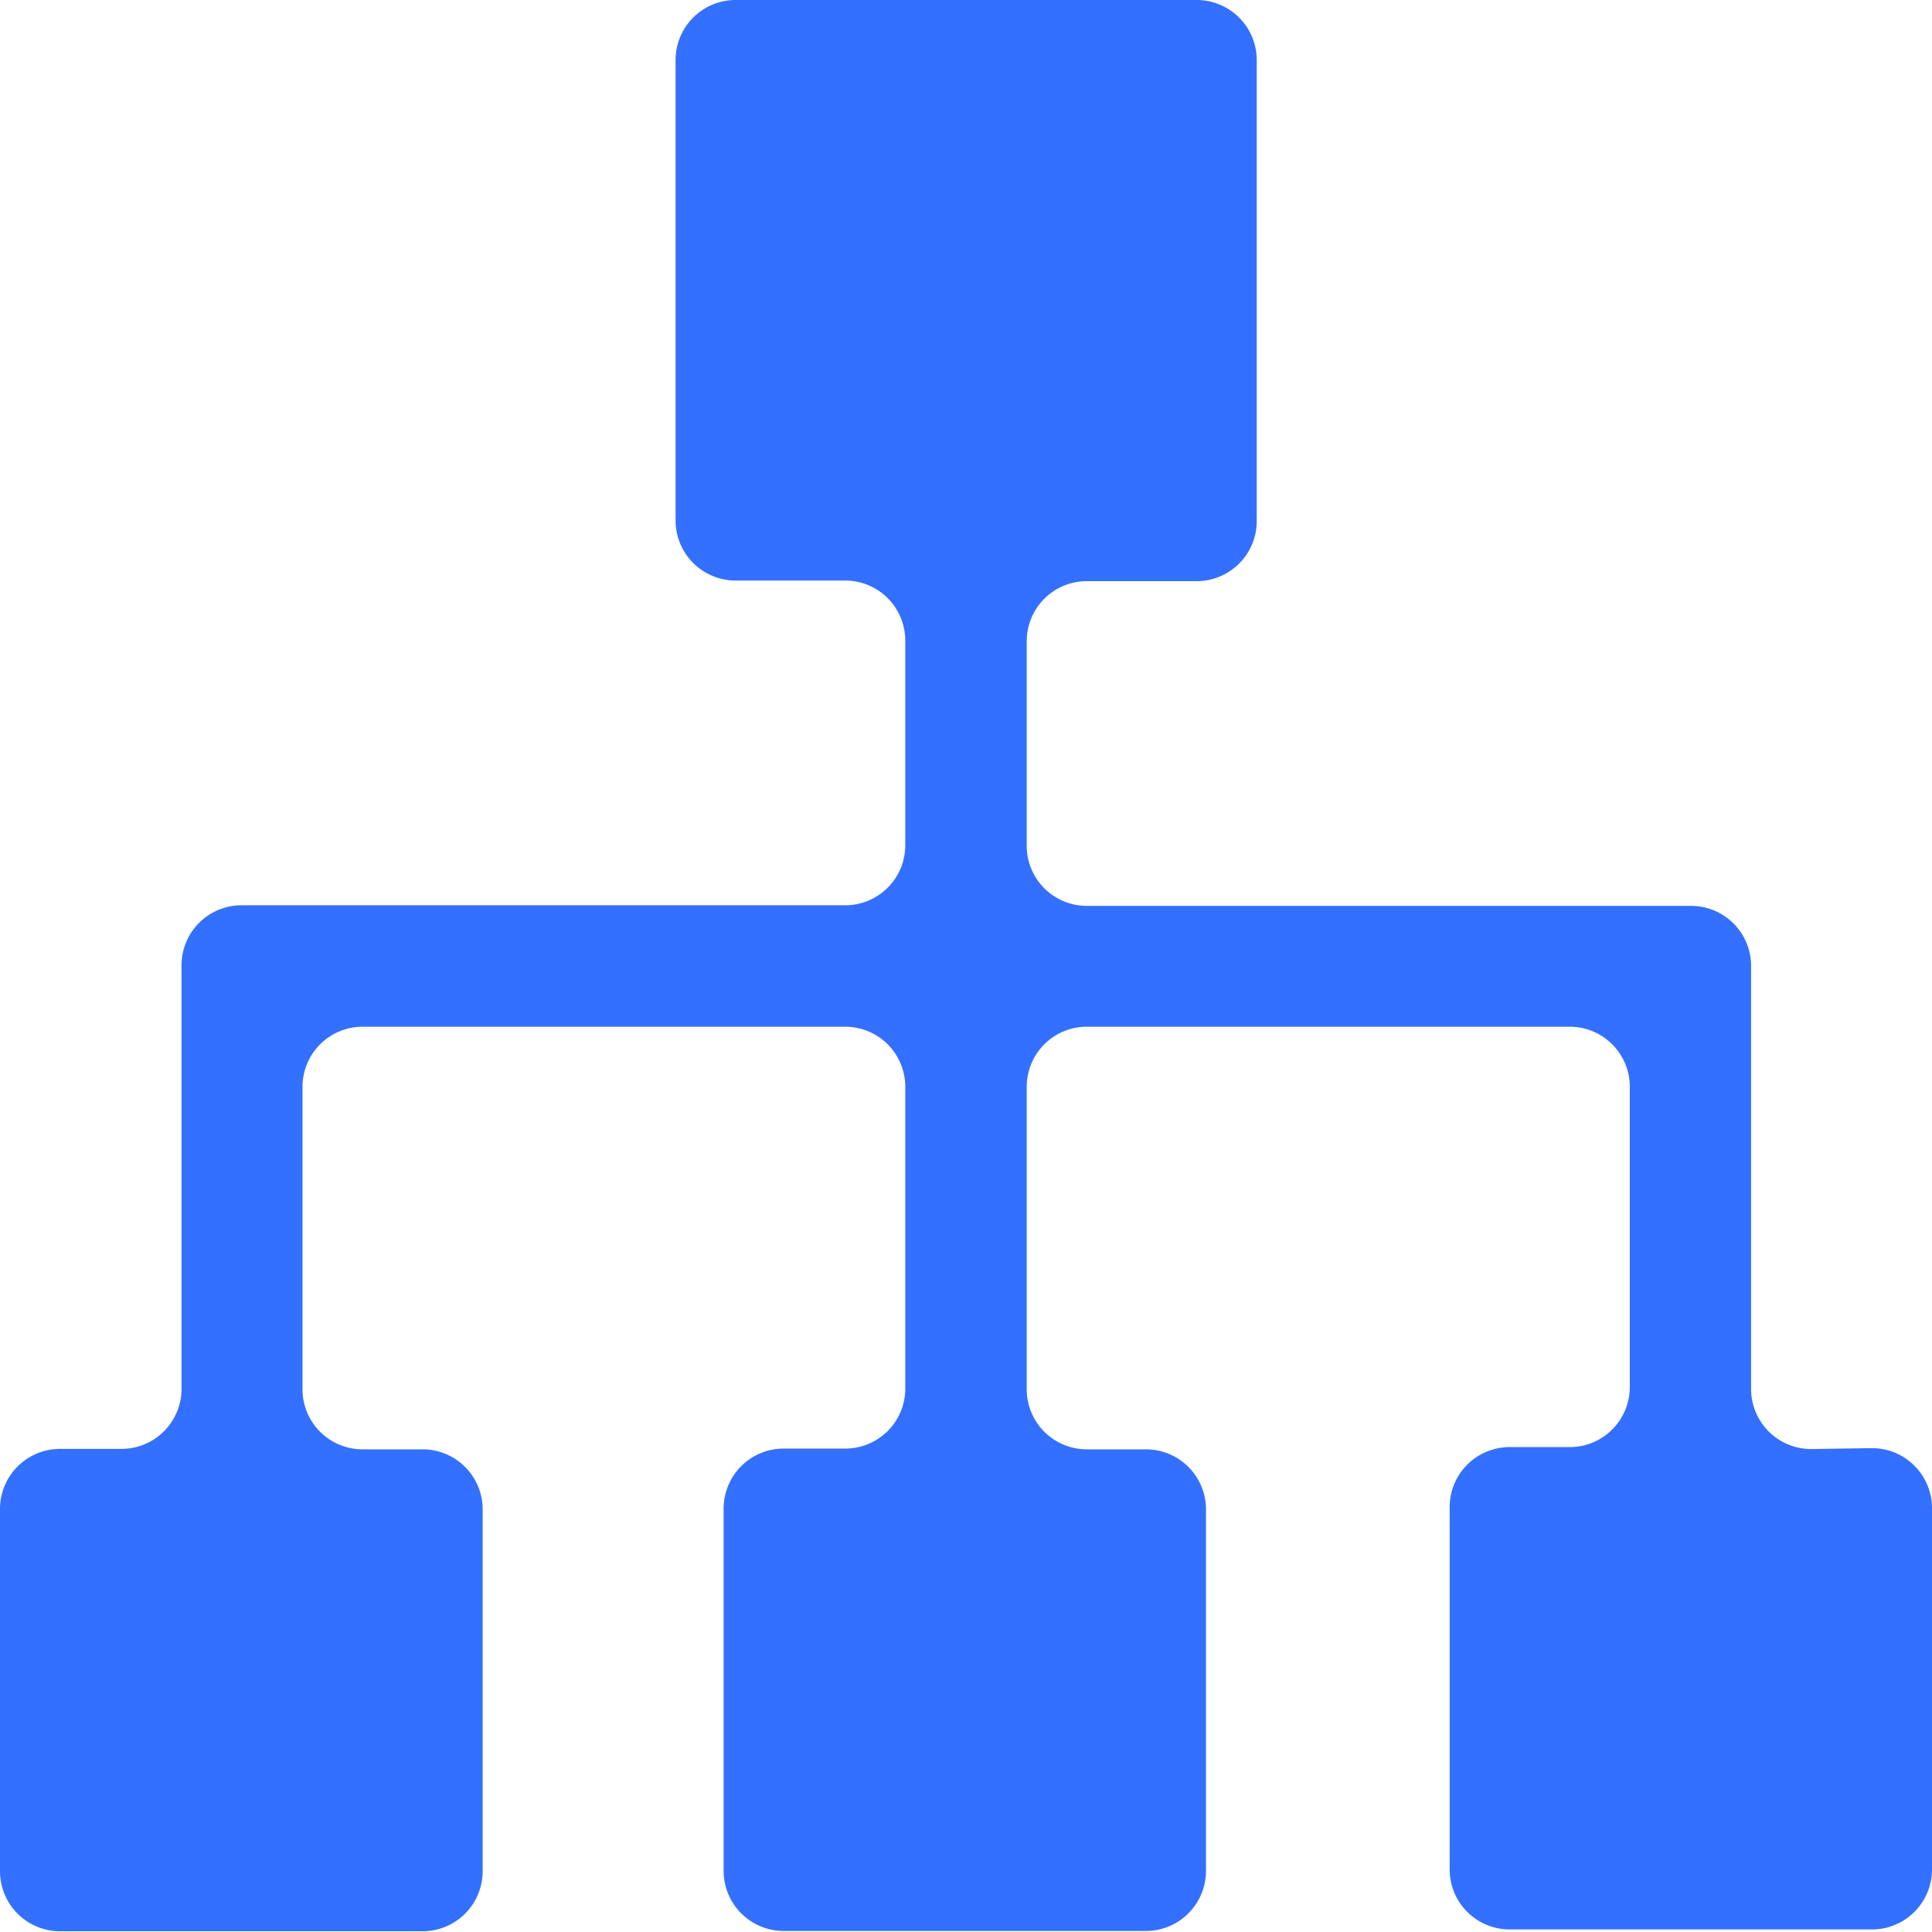 <svg xmlns="http://www.w3.org/2000/svg" width="12.869" height="12.869" viewBox="0 0 12.869 12.869"><path d="M12.064,9.652a.4.4,0,0,1-.4-.4V6.434a.4.4,0,0,0-.4-.4H7.239a.4.4,0,0,1-.4-.4V4.271a.4.4,0,0,1,.4-.4h.732a.4.4,0,0,0,.4-.4V.4a.4.4,0,0,0-.4-.4H4.9a.4.4,0,0,0-.4.4V3.467a.4.4,0,0,0,.4.4H5.63a.4.4,0,0,1,.4.4V5.63a.4.4,0,0,1-.4.4H1.609a.4.4,0,0,0-.4.4V9.241a.4.4,0,0,1-.4.41H.4a.4.4,0,0,0-.4.4v2.413a.4.4,0,0,0,.4.4H2.815a.4.4,0,0,0,.4-.4V10.054a.4.4,0,0,0-.4-.4h-.4a.4.4,0,0,1-.4-.4V7.239a.4.4,0,0,1,.4-.4H5.63a.4.4,0,0,1,.4.4v2a.4.4,0,0,1-.4.41H5.22a.4.4,0,0,0-.4.4v2.413a.4.4,0,0,0,.4.4H7.633a.4.4,0,0,0,.4-.4V10.054a.4.4,0,0,0-.4-.4H7.239a.4.4,0,0,1-.4-.4V7.239a.4.4,0,0,1,.4-.4h3.217a.4.4,0,0,1,.4.4v2a.4.4,0,0,1-.4.4h-.4a.4.4,0,0,0-.4.4v2.413a.4.4,0,0,0,.4.4h2.413a.4.4,0,0,0,.4-.4V10.046a.4.4,0,0,0-.4-.4Z" fill="#3370ff"/></svg>